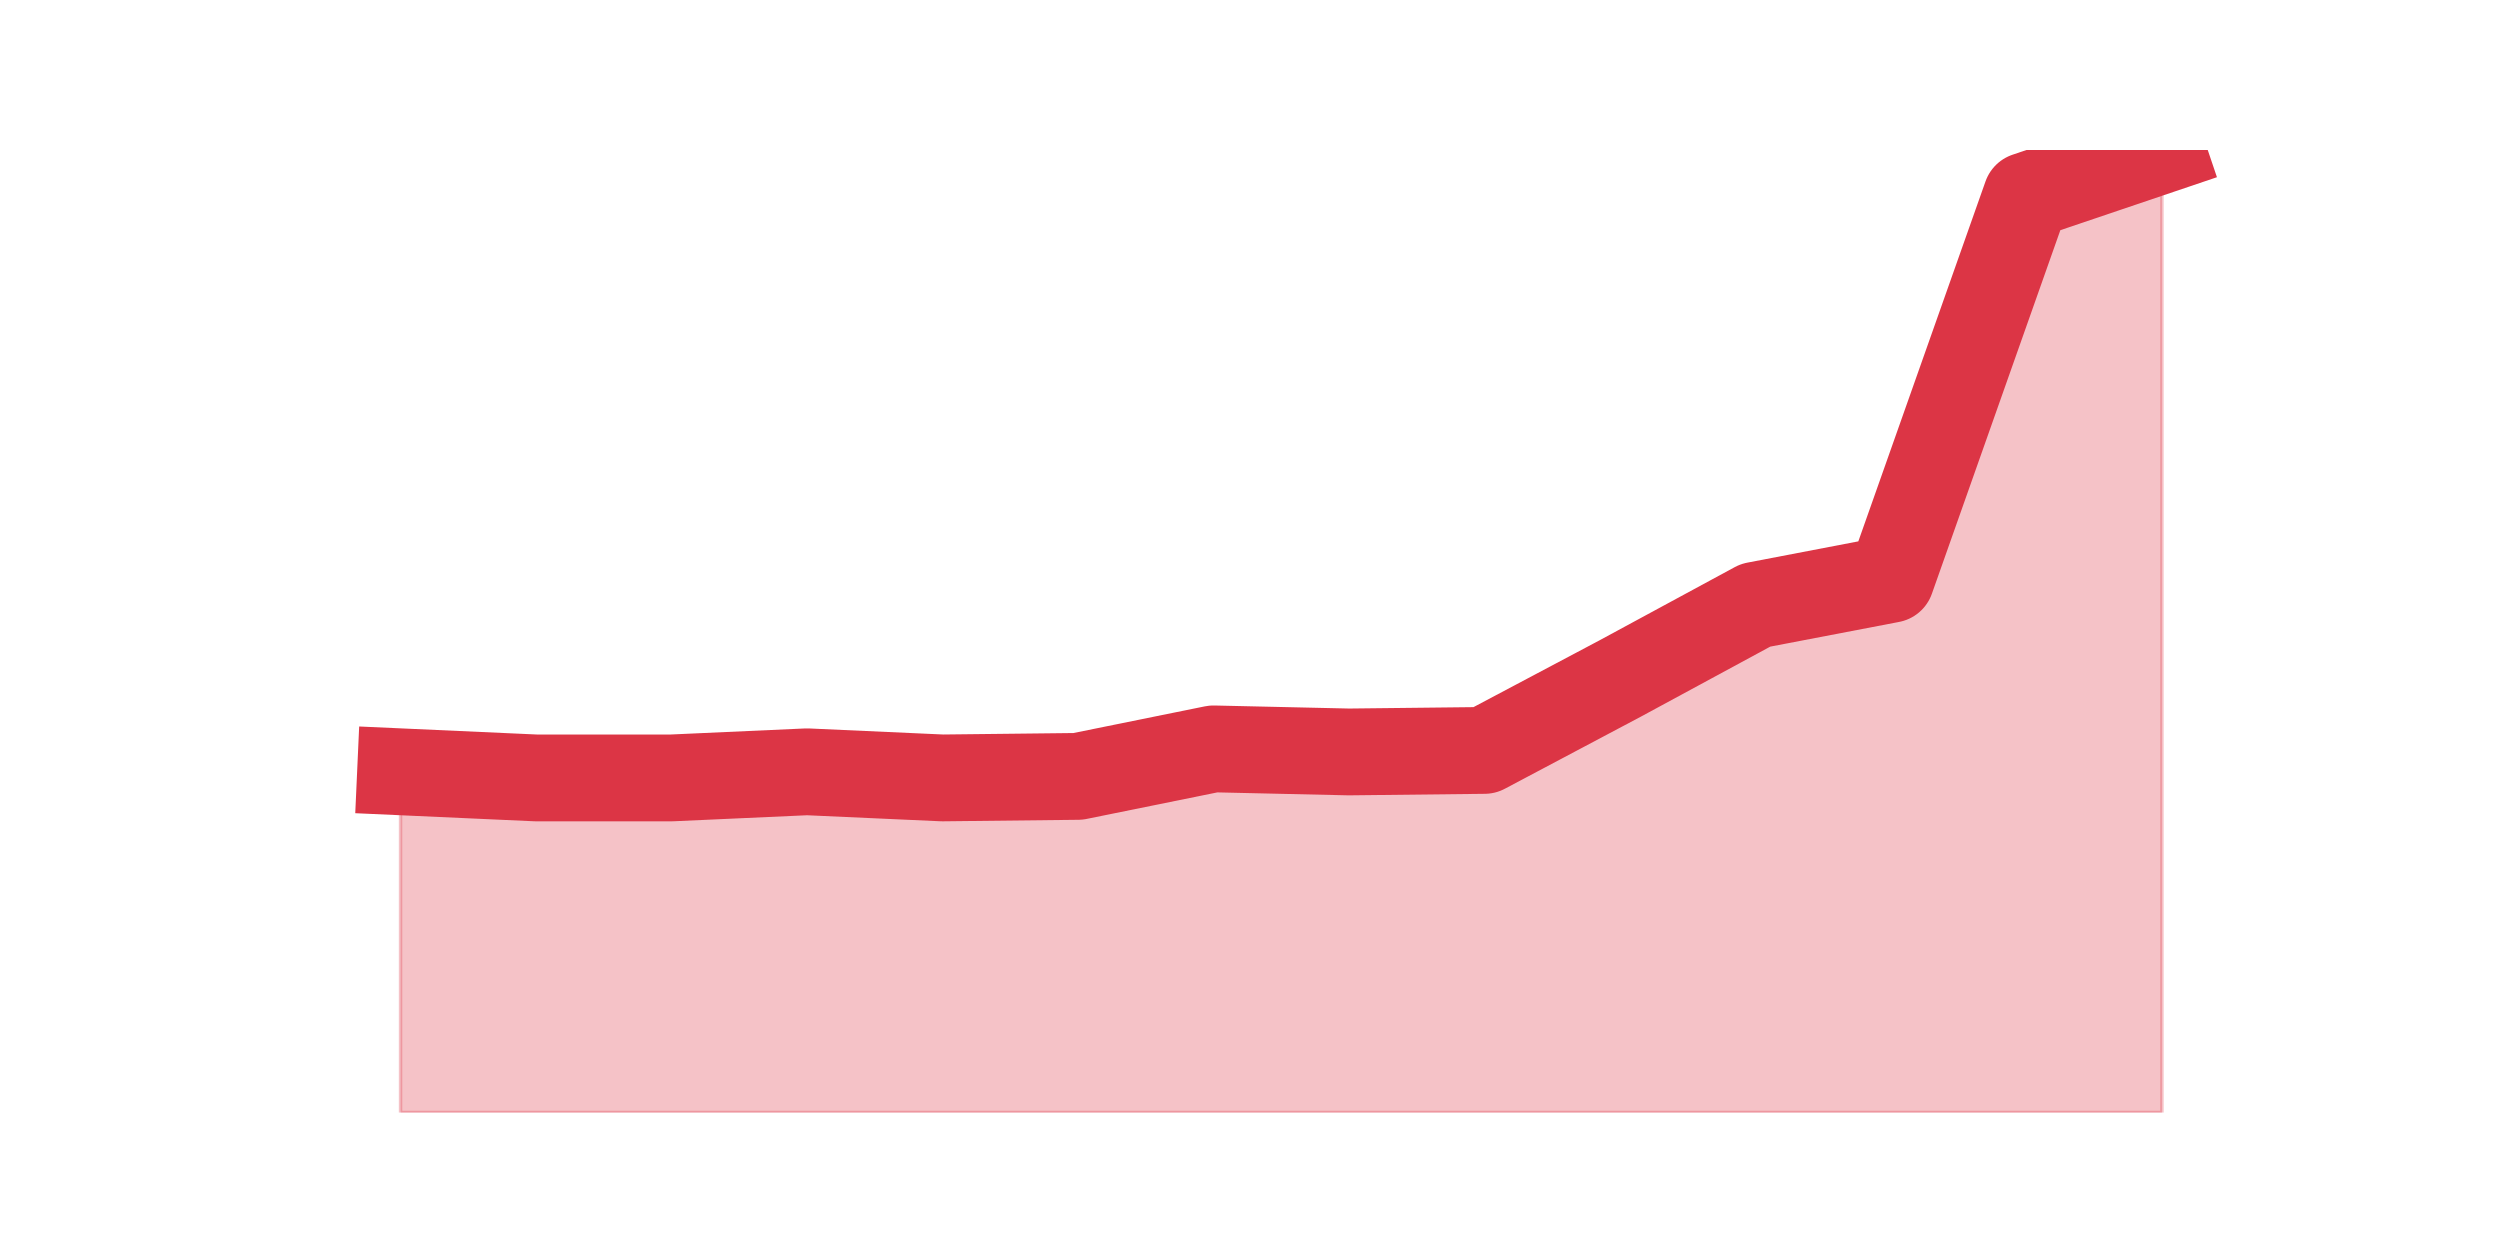 <?xml version="1.0" encoding="utf-8" standalone="no"?>
<!DOCTYPE svg PUBLIC "-//W3C//DTD SVG 1.1//EN"
  "http://www.w3.org/Graphics/SVG/1.1/DTD/svg11.dtd">
<svg height="360pt" version="1.1" viewBox="0 0 720 360" width="720pt" xmlns="http://www.w3.org/2000/svg" xmlns:xlink="http://www.w3.org/1999/xlink">
 <defs>
  <style type="text/css">*{stroke-linecap:butt;stroke-linejoin:round;}</style>
 </defs>
 <g id="figure_1">
  <g id="patch_1">
   <path d="M 0 360 
L 720 360 
L 720 0 
L 0 0 
z
" style="fill:none;"/>
  </g>
  <g id="axes_1">
   <g id="matplotlib.axis_1"/>
   <g id="matplotlib.axis_2"/>
   <g id="PolyCollection_1">
    <defs>
     <path d="M 115.364 -137.72 
L 115.364 -39.6 
L 154.385 -39.6 
L 193.406 -39.6 
L 232.427 -39.6 
L 271.448 -39.6 
L 310.469 -39.6 
L 349.49 -39.6 
L 388.51 -39.6 
L 427.531 -39.6 
L 466.552 -39.6 
L 505.573 -39.6 
L 544.594 -39.6 
L 583.615 -39.6 
L 622.636 -39.6 
L 622.636 -316.8 
L 622.636 -316.8 
L 583.615 -303.6 
L 544.594 -193.16 
L 505.573 -185.68 
L 466.552 -164.56 
L 427.531 -143.88 
L 388.51 -143.44 
L 349.49 -144.32 
L 310.469 -136.4 
L 271.448 -135.96 
L 232.427 -137.72 
L 193.406 -135.96 
L 154.385 -135.96 
L 115.364 -137.72 
z
" id="mc0dd5deb32" style="stroke:#dc3545;stroke-opacity:0.3;"/>
    </defs>
    <g clip-path="url(#p95000fcb24)">
     <use style="fill:#dc3545;fill-opacity:0.3;stroke:#dc3545;stroke-opacity:0.3;" x="0" xlink:href="#mc0dd5deb32" y="360"/>
    </g>
   </g>
   <g id="line2d_1">
    <path clip-path="url(#p95000fcb24)" d="M 115.364 222.28 
L 154.385 224.04 
L 193.406 224.04 
L 232.427 222.28 
L 271.448 224.04 
L 310.469 223.6 
L 349.49 215.68 
L 388.51 216.56 
L 427.531 216.12 
L 466.552 195.44 
L 505.573 174.32 
L 544.594 166.84 
L 583.615 56.4 
L 622.636 43.2 
" style="fill:none;stroke:#dc3545;stroke-linecap:square;stroke-width:25;"/>
   </g>
  </g>
 </g>
 <defs>
  <clipPath id="p95000fcb24">
   <rect height="277.2" width="558" x="90" y="43.2"/>
  </clipPath>
 </defs>
</svg>
